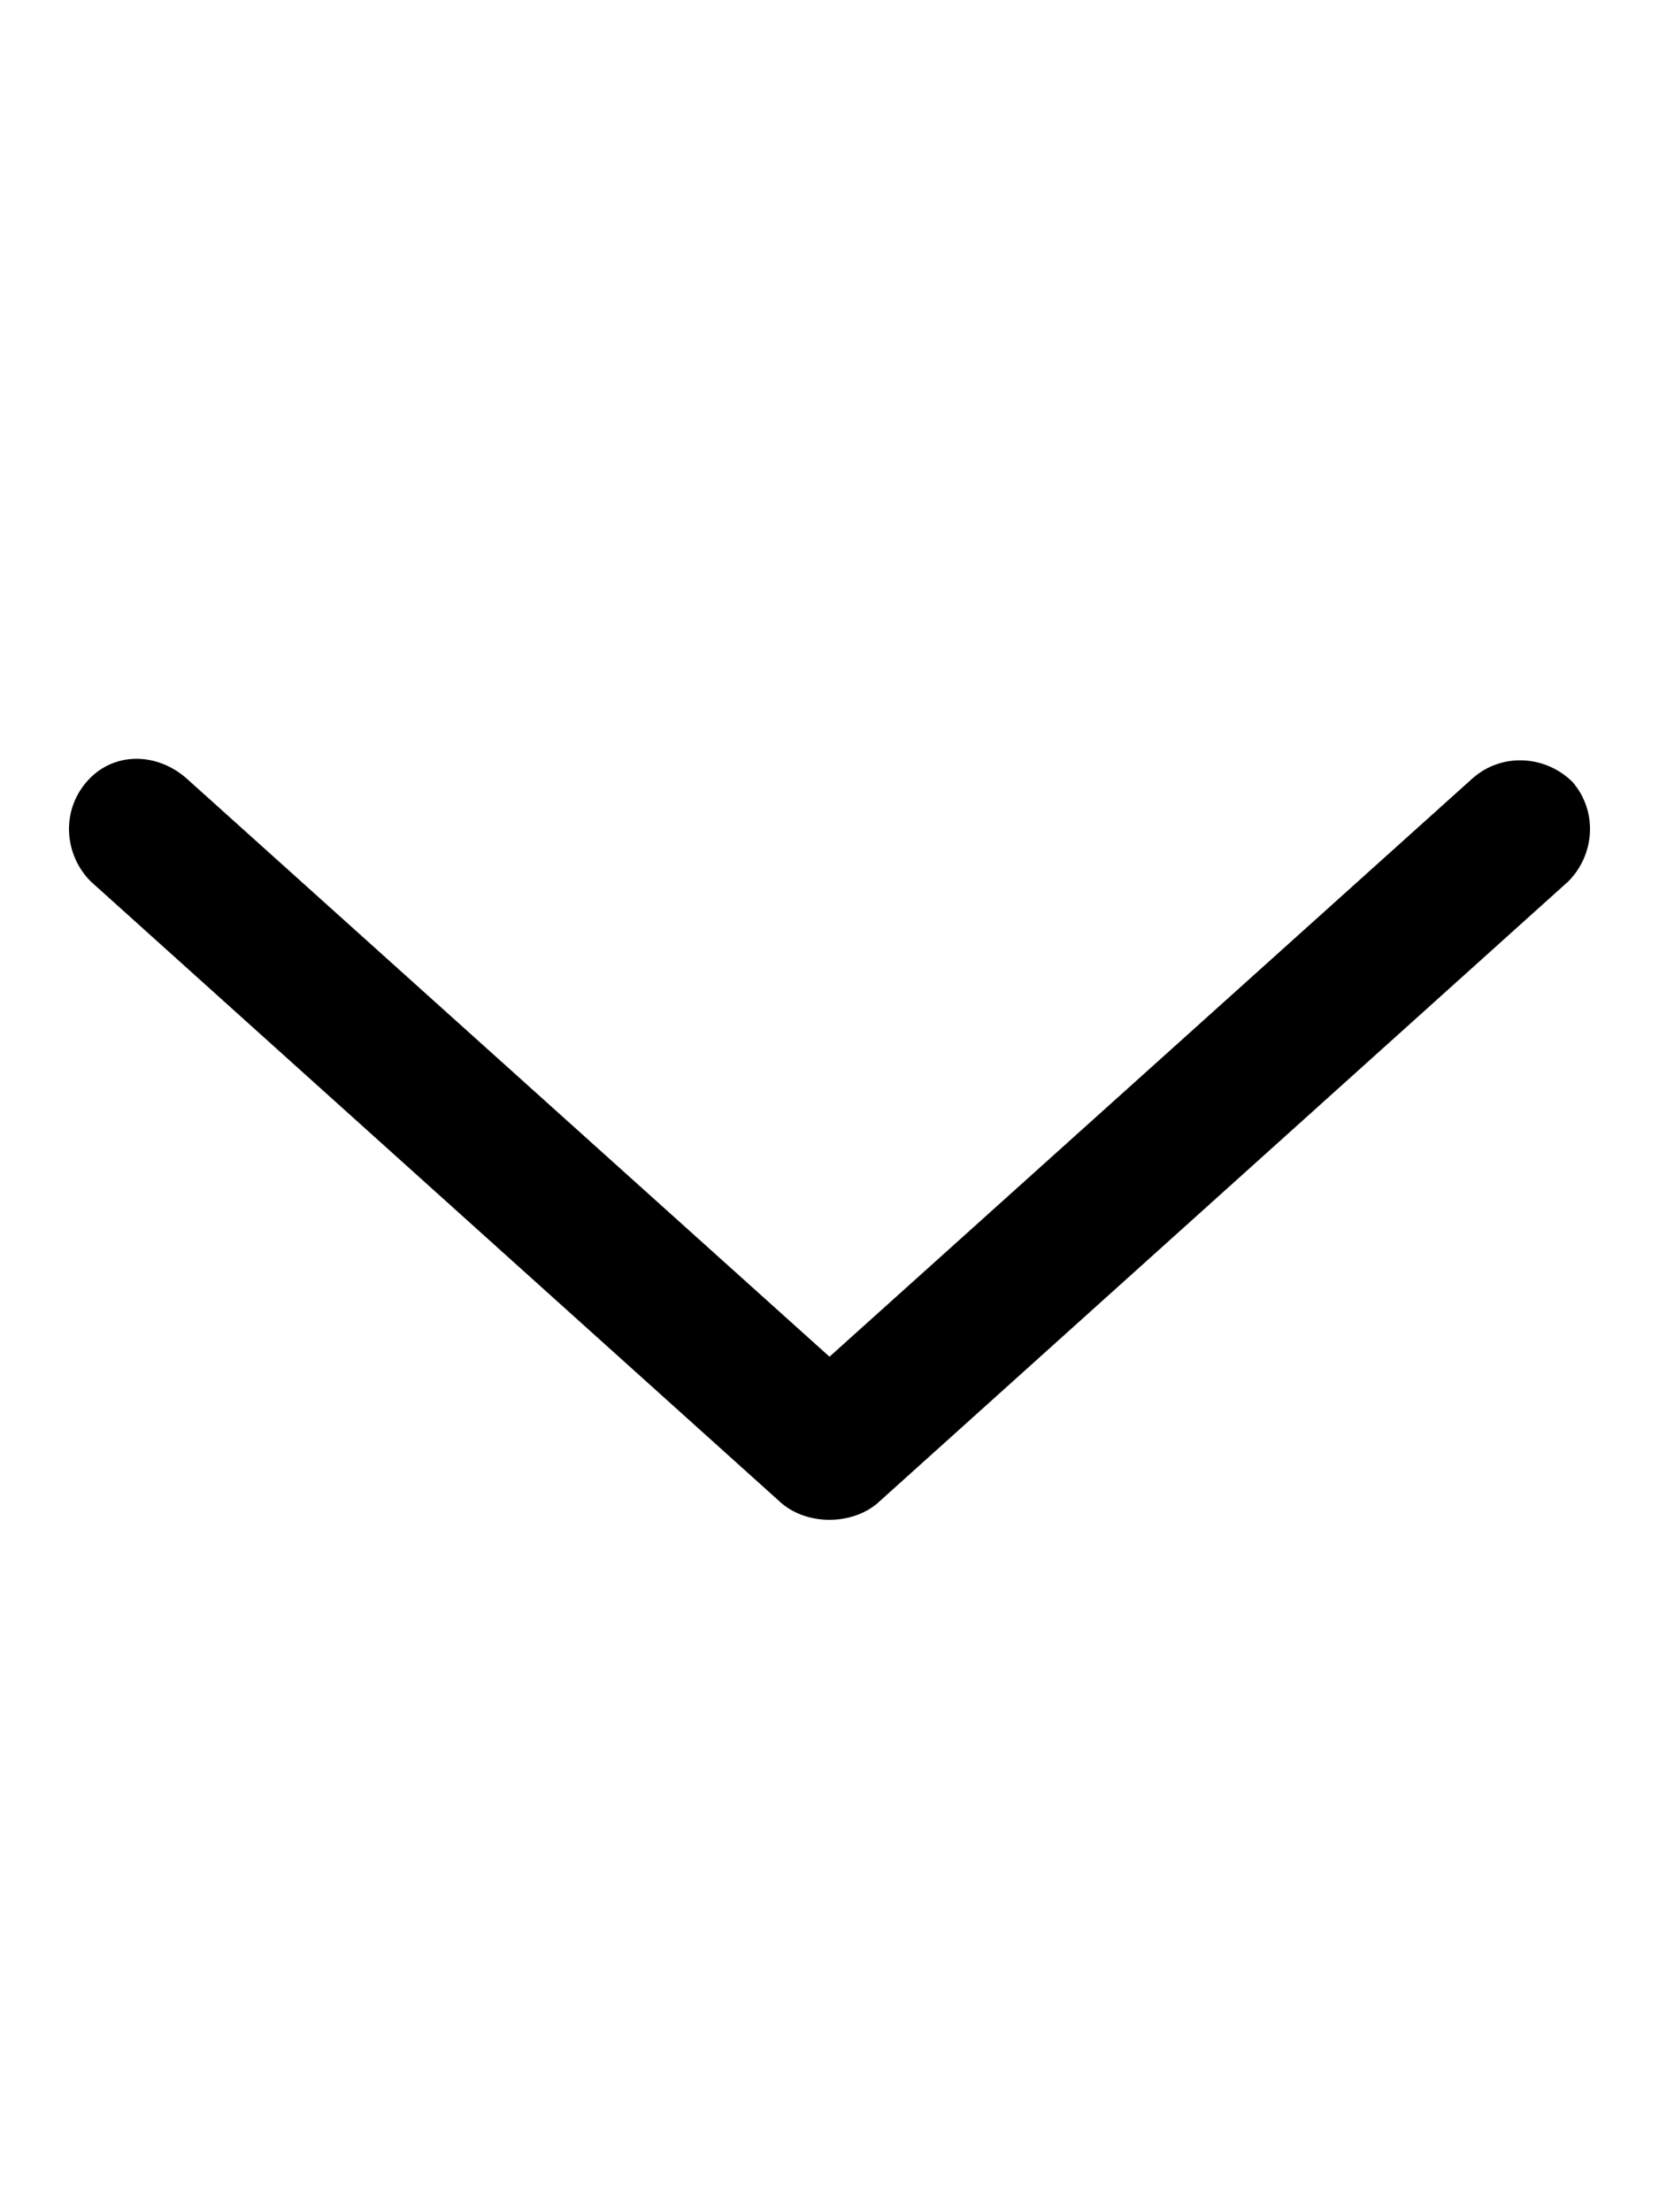 <svg xmlns="http://www.w3.org/2000/svg" viewBox="0 0 384 512"><!-- Font Awesome Pro 6.0.0-alpha1 by @fontawesome - https://fontawesome.com License - https://fontawesome.com/license (Commercial License) --><path d="M363 204L203 348C197 353 187 353 181 348L21 204C15 198 14 188 20 181C26 174 36 174 43 180L192 314L341 180C348 174 358 175 364 181C370 188 369 198 363 204Z"/></svg>